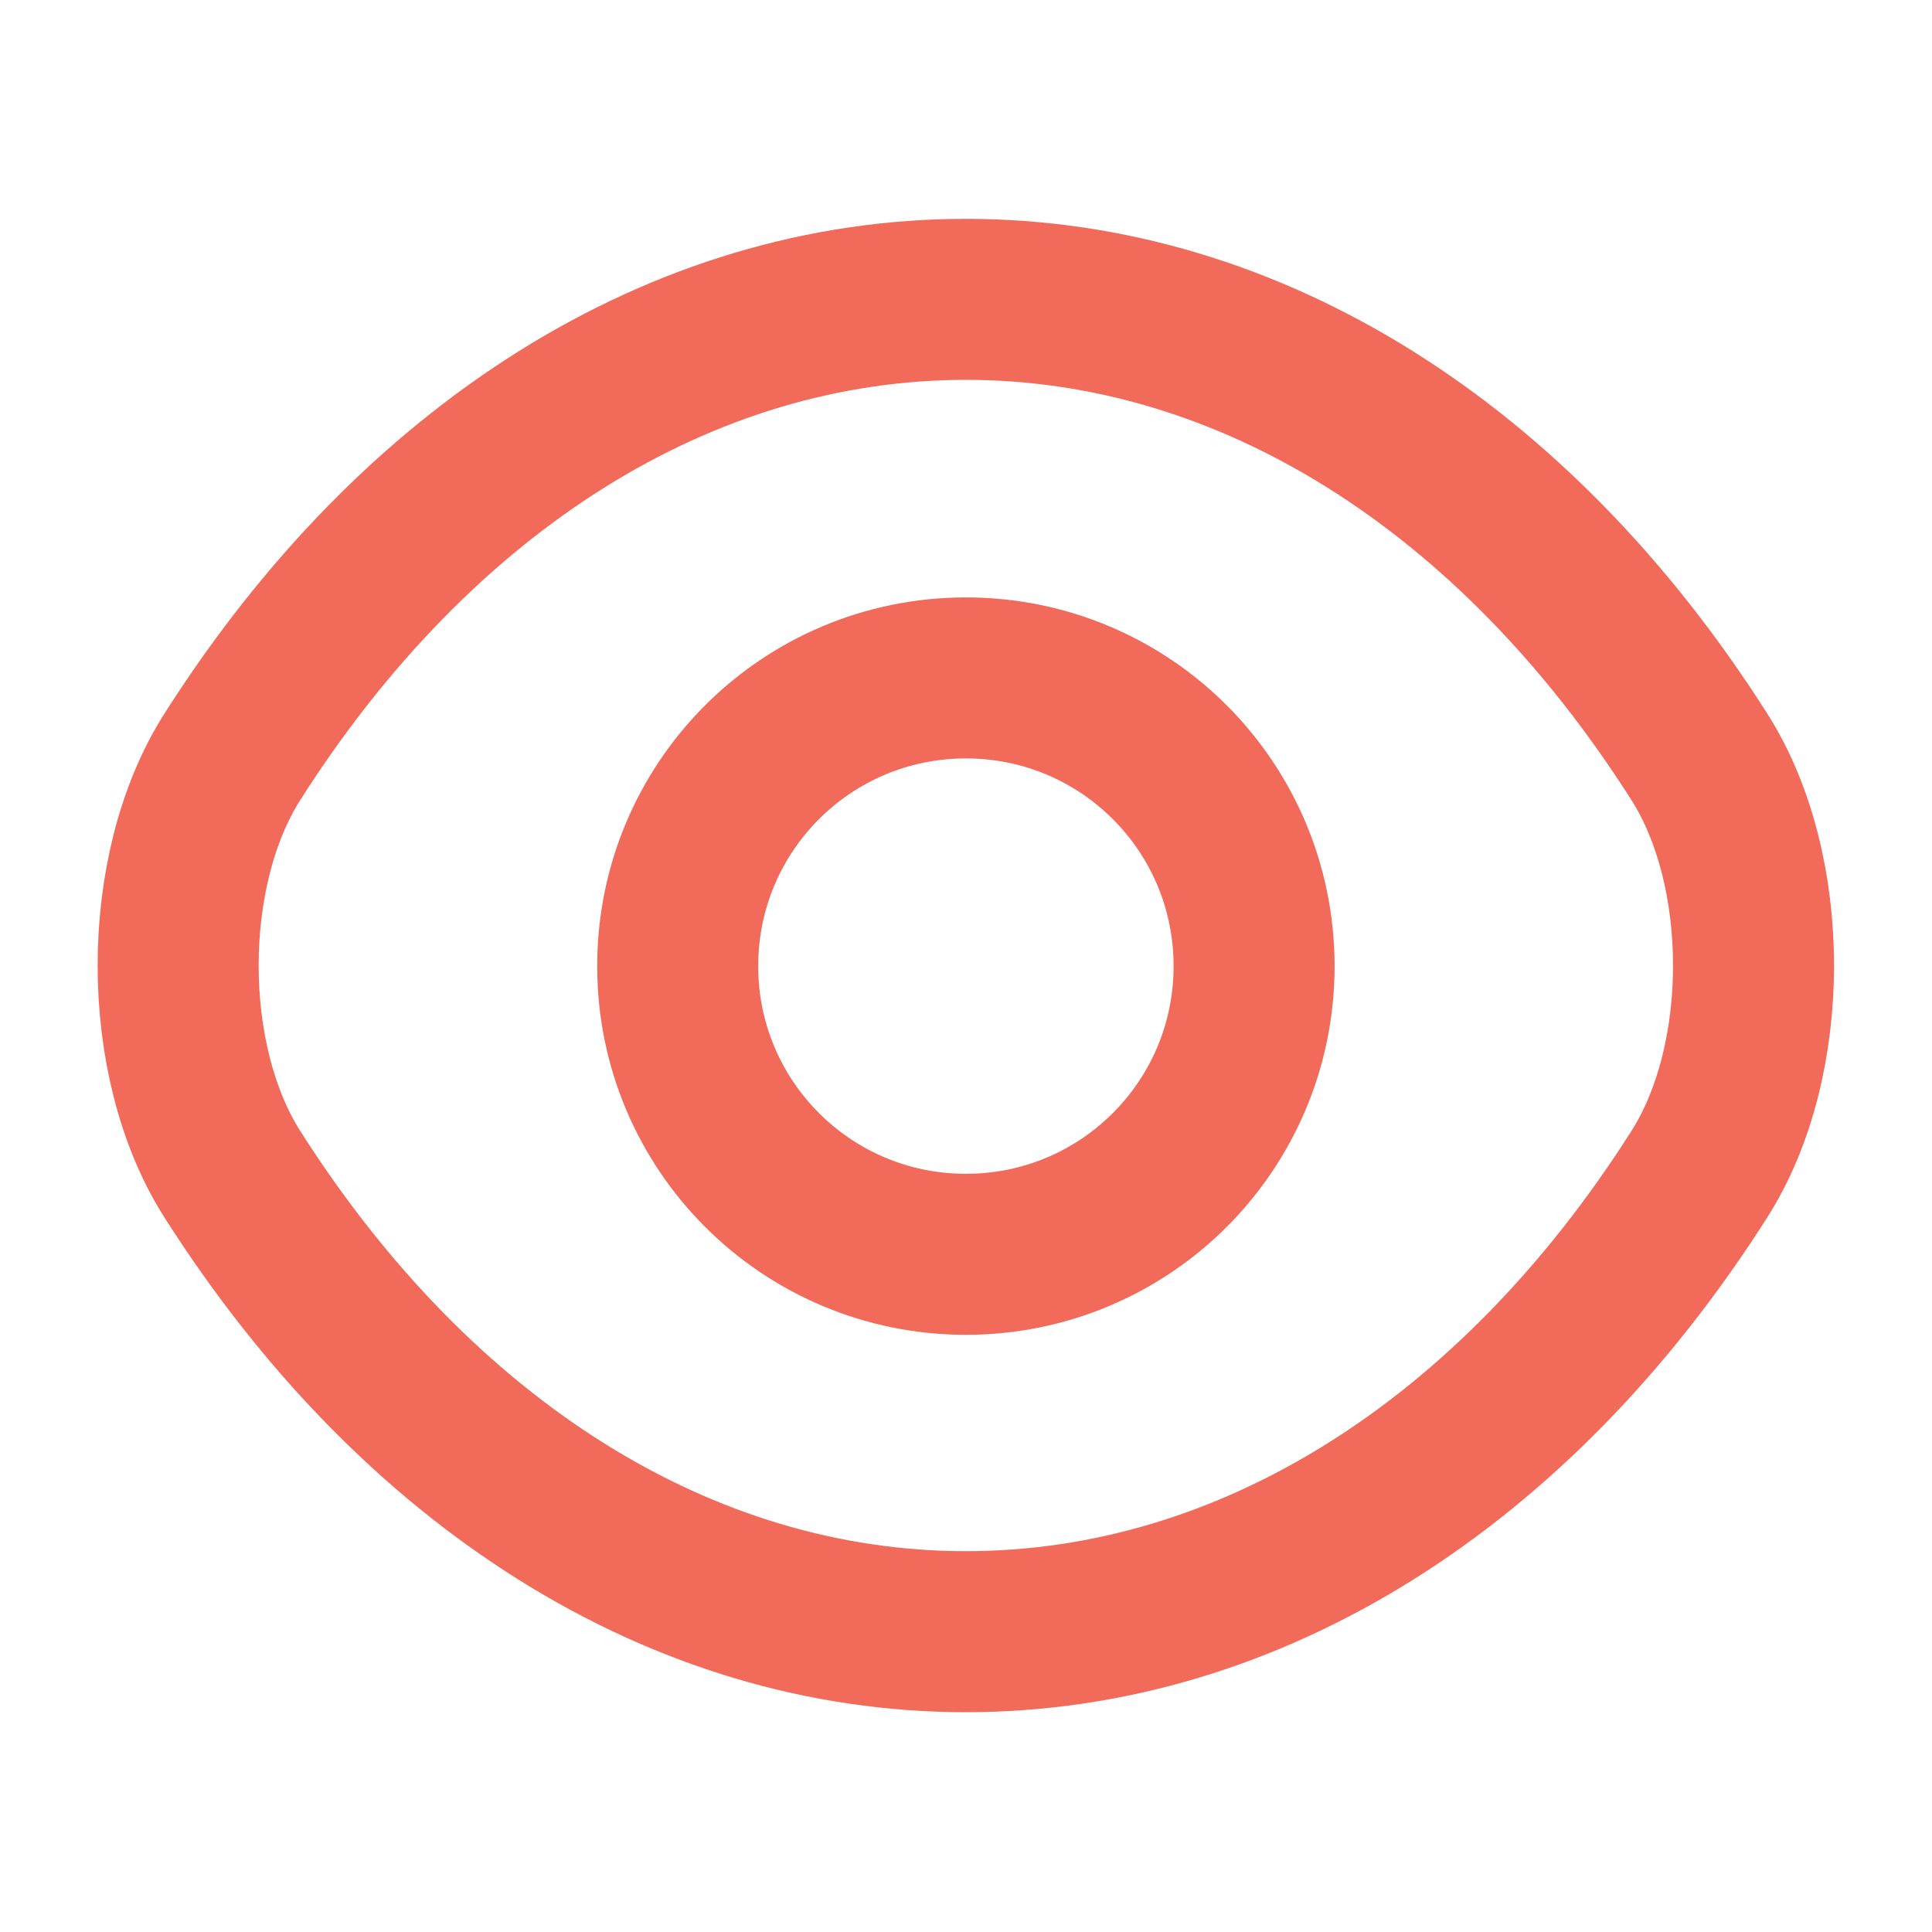 
<svg width="18" height="18" viewBox="0 0 18 18" fill="none" xmlns="http://www.w3.org/2000/svg">
<path d="M11.684 9.001C11.684 10.486 10.485 11.686 8.999 11.686C7.514 11.686 6.314 10.486 6.314 9.001C6.314 7.516 7.514 6.316 8.999 6.316C10.485 6.316 11.684 7.516 11.684 9.001Z" stroke="#F26A5A" stroke-width="1.5" stroke-linecap="round" stroke-linejoin="round"/>
<path d="M8.999 15.202C11.646 15.202 14.114 13.642 15.831 10.942C16.506 9.884 16.506 8.107 15.831 7.049C14.114 4.349 11.646 2.789 8.999 2.789C6.351 2.789 3.884 4.349 2.166 7.049C1.491 8.107 1.491 9.884 2.166 10.942C3.884 13.642 6.351 15.202 8.999 15.202Z" stroke="#F26A5A" stroke-width="1.5" stroke-linecap="round" stroke-linejoin="round"/>
</svg>
